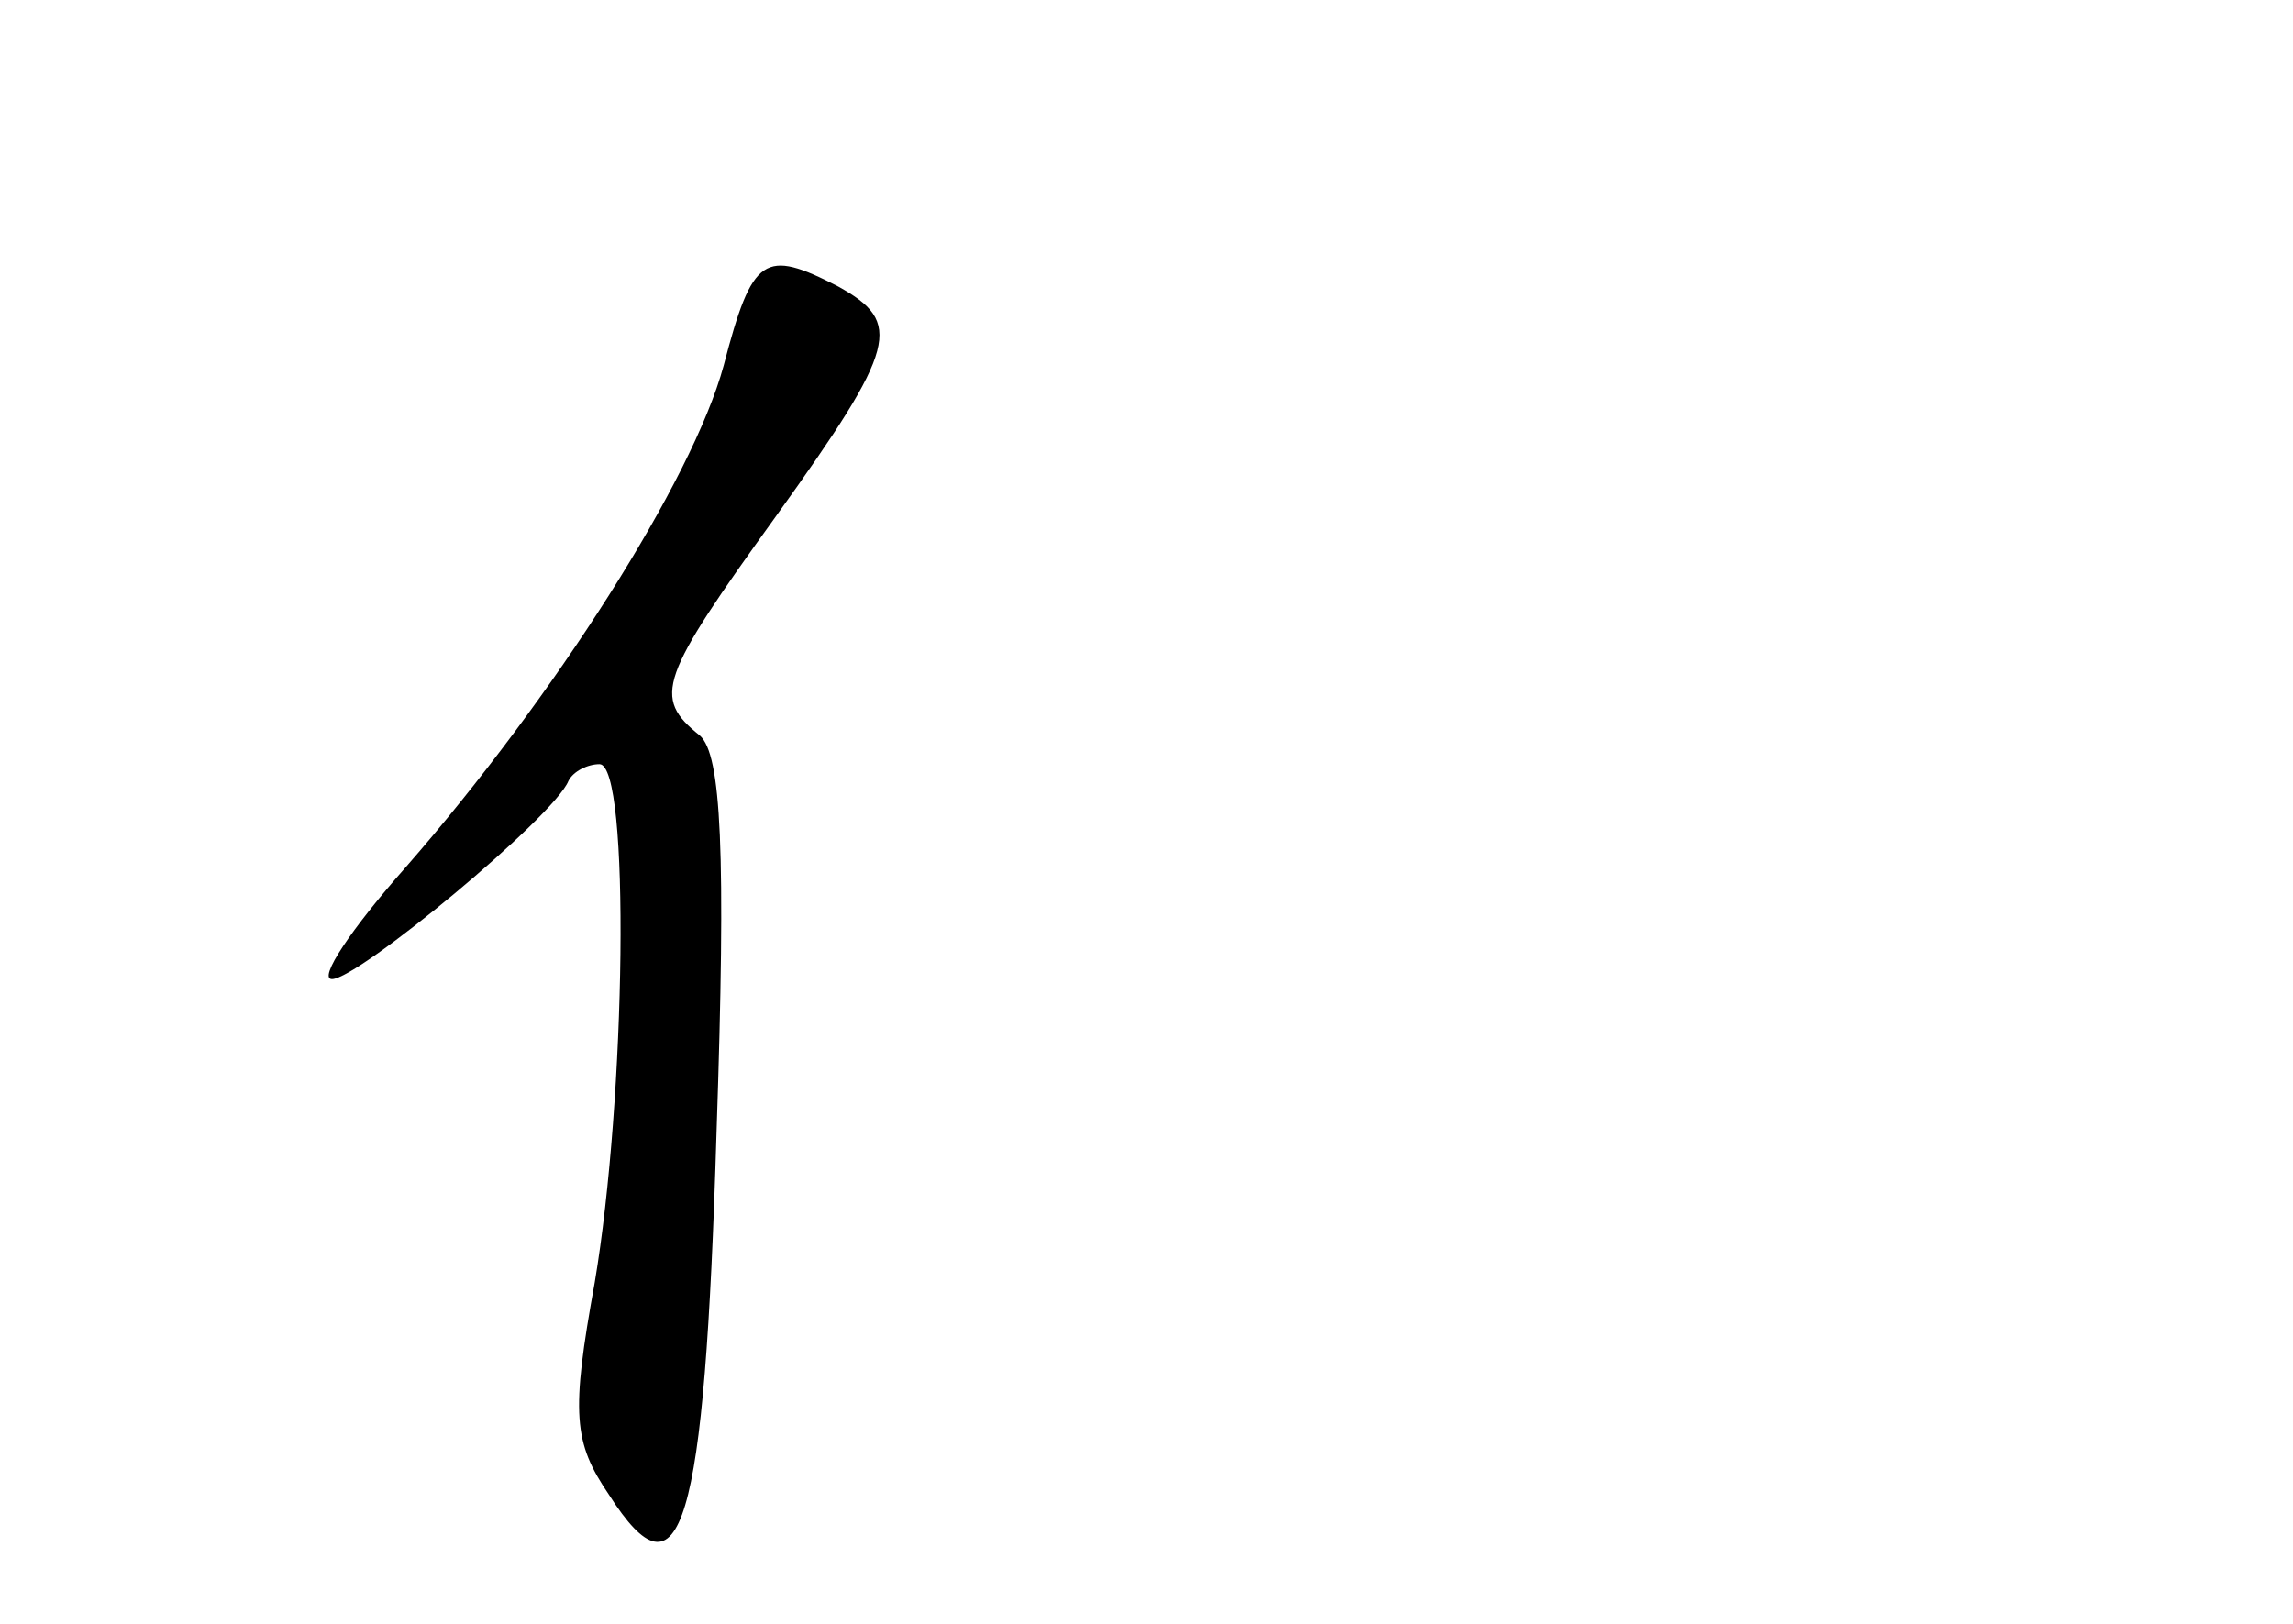 <?xml version="1.0" standalone="no"?>
<!DOCTYPE svg PUBLIC "-//W3C//DTD SVG 20010904//EN"
 "http://www.w3.org/TR/2001/REC-SVG-20010904/DTD/svg10.dtd">
<svg version="1.0" xmlns="http://www.w3.org/2000/svg"
 width="96pt" height="68pt" viewBox="0 0 96 68"
 preserveAspectRatio="xMidYMid meet">
<g transform="translate(0,68) scale(0.1,-0.1)"
fill="#000000" stroke="none">
<path d="M303 527 c-13 -48 -71 -139 -133 -210 -23 -26 -37 -47 -31 -47 11 0
93 68 99 83 2 4 8 7 13 7 13 0 11 -140 -2 -217 -10 -55 -9 -67 6 -89 30 -47
40 -15 45 152 4 118 2 158 -7 166 -20 16 -17 24 32 92 51 71 53 81 26 96 -31
16 -36 13 -48 -33z"/>
</g>
</svg>
